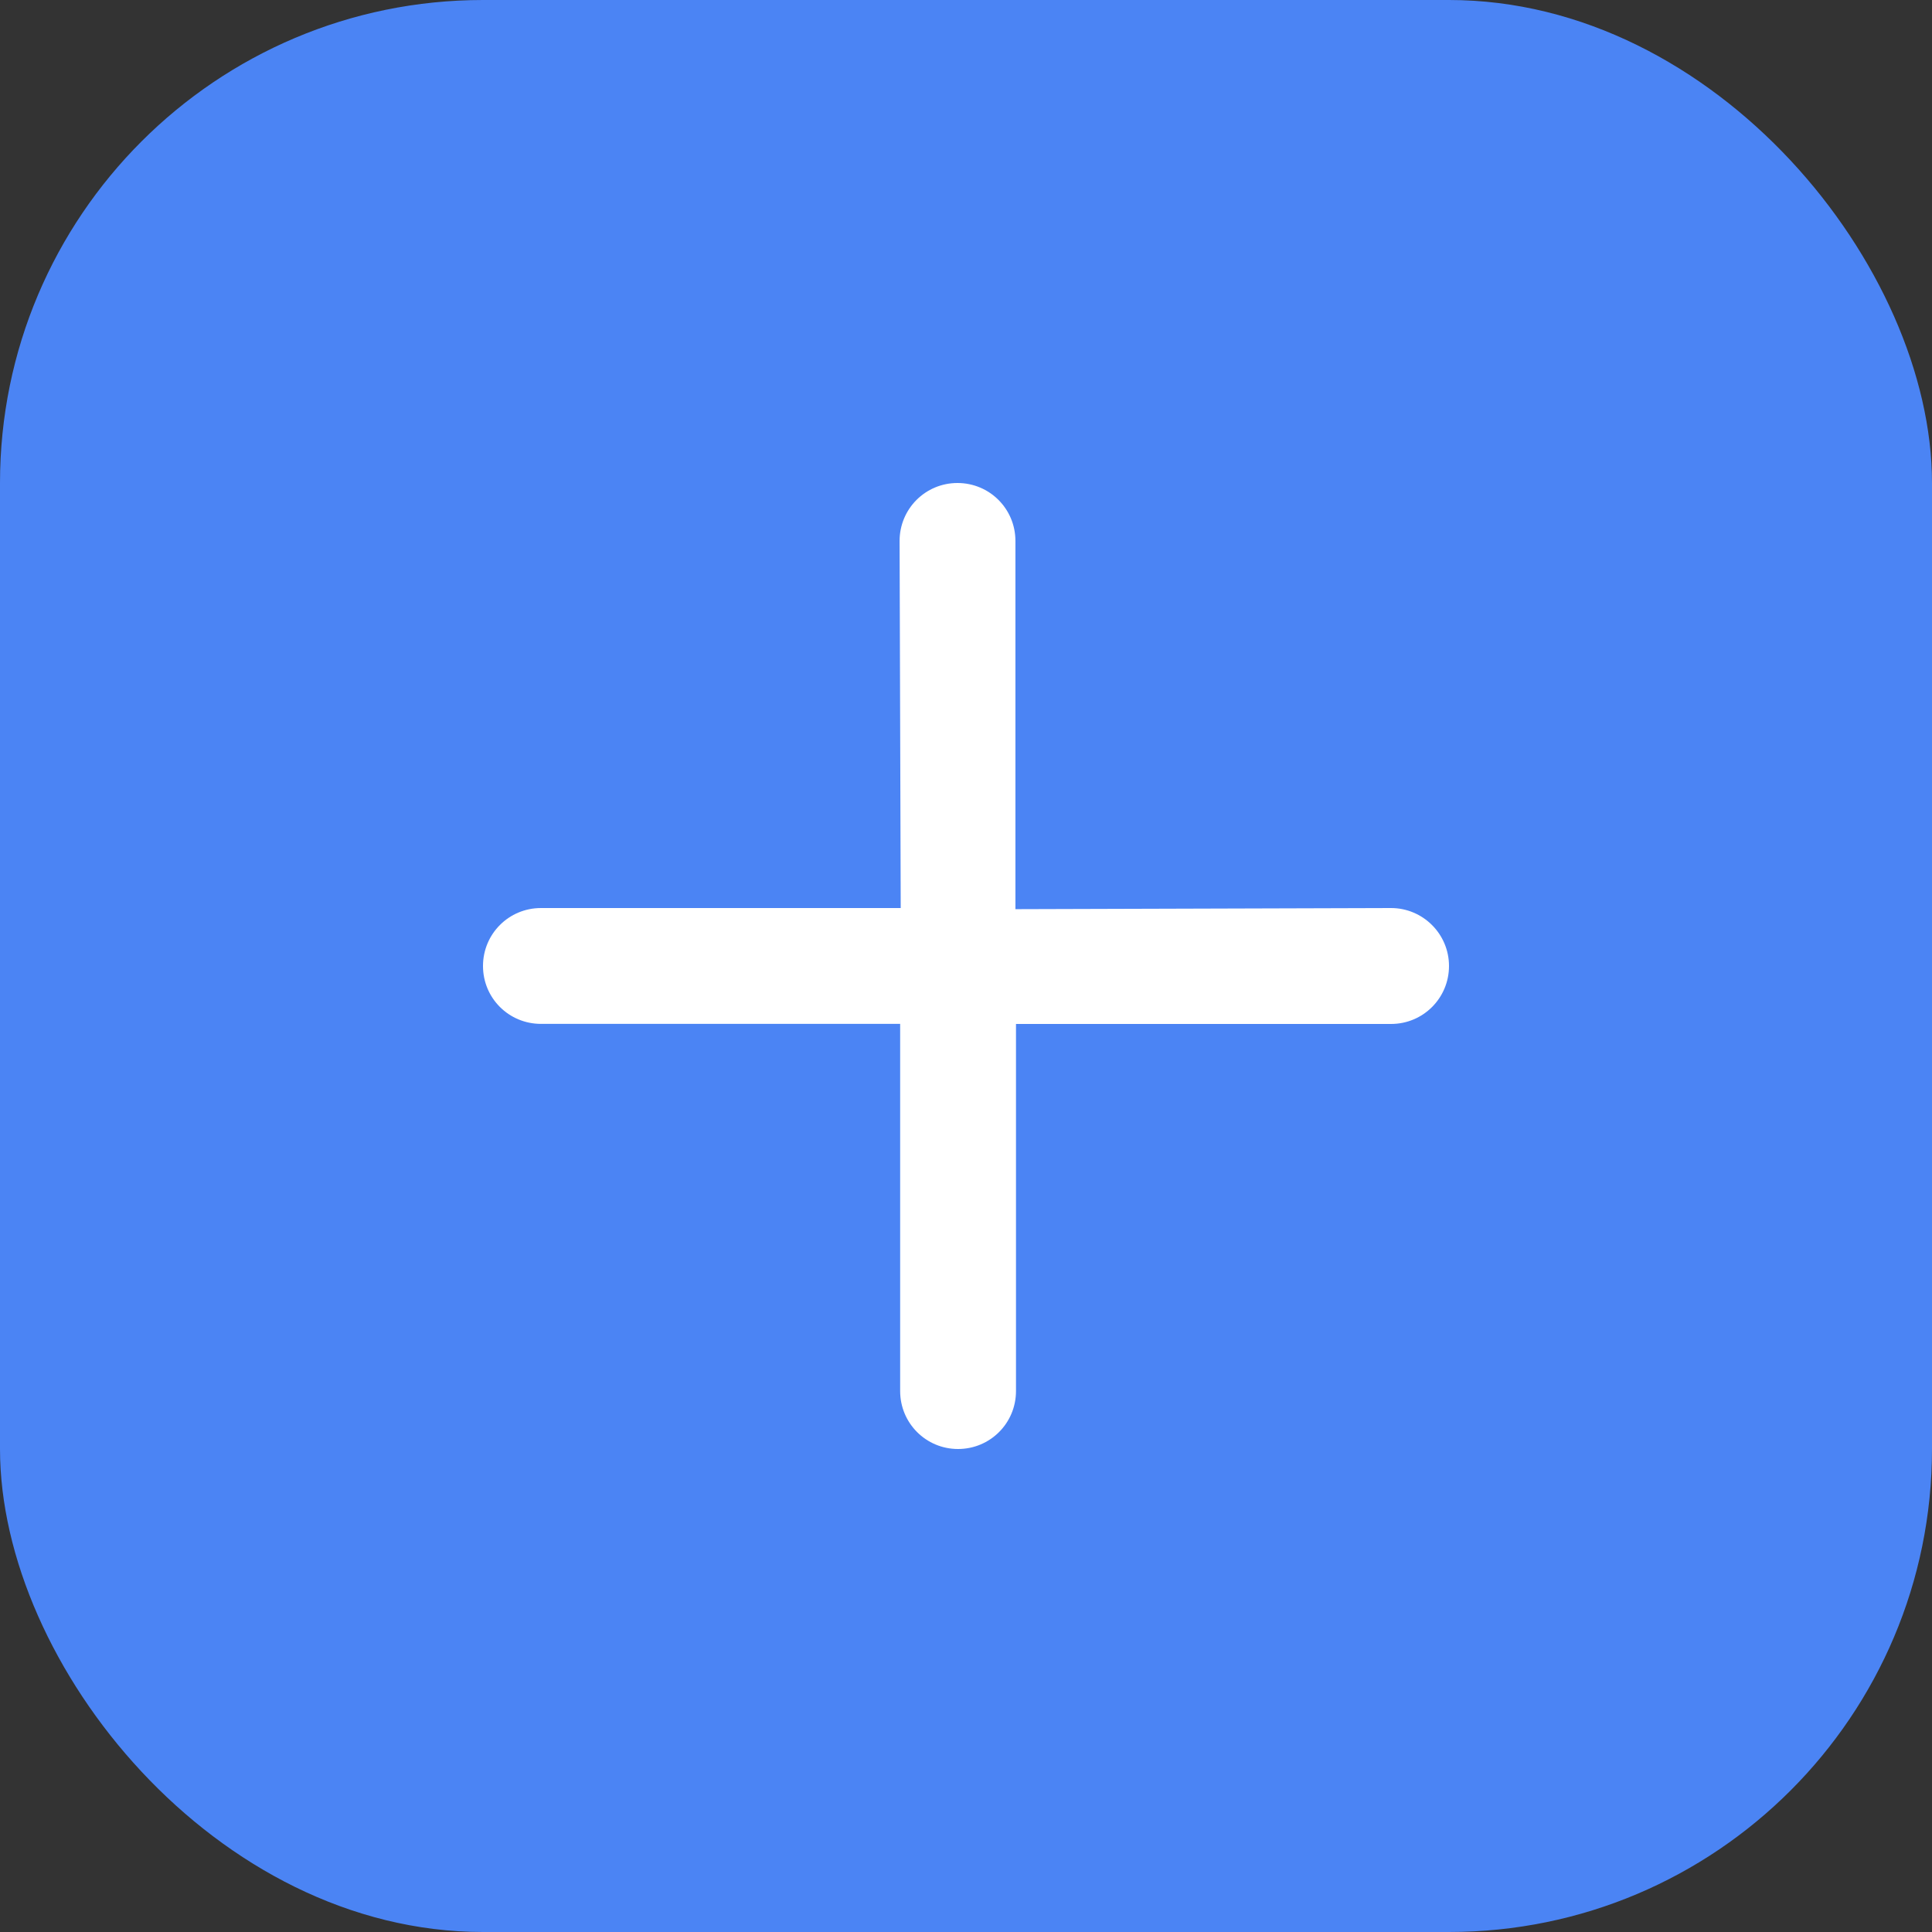<svg width="24" height="24" viewBox="0 0 24 24" fill="none" xmlns="http://www.w3.org/2000/svg">
<rect x="0" y="0" width="24" height="24" fill="#333333" stroke="none"/>
<rect width="24" height="24" rx="6" fill="#4B84F4"/>
<path d="M17.28 11.28L12.614 11.294V6.72C12.614 6.321 12.293 6 11.894 6C11.496 6 11.175 6.321 11.175 6.72L11.189 11.28H6.72C6.321 11.28 6 11.601 6 12C6 12.399 6.321 12.719 6.72 12.719H11.182V17.28C11.182 17.679 11.503 18 11.901 18C12.3 18 12.621 17.679 12.621 17.28V12.72H17.28C17.679 12.72 18 12.398 18 12C18 11.601 17.675 11.28 17.28 11.28Z" fill="white"/>
</svg>
